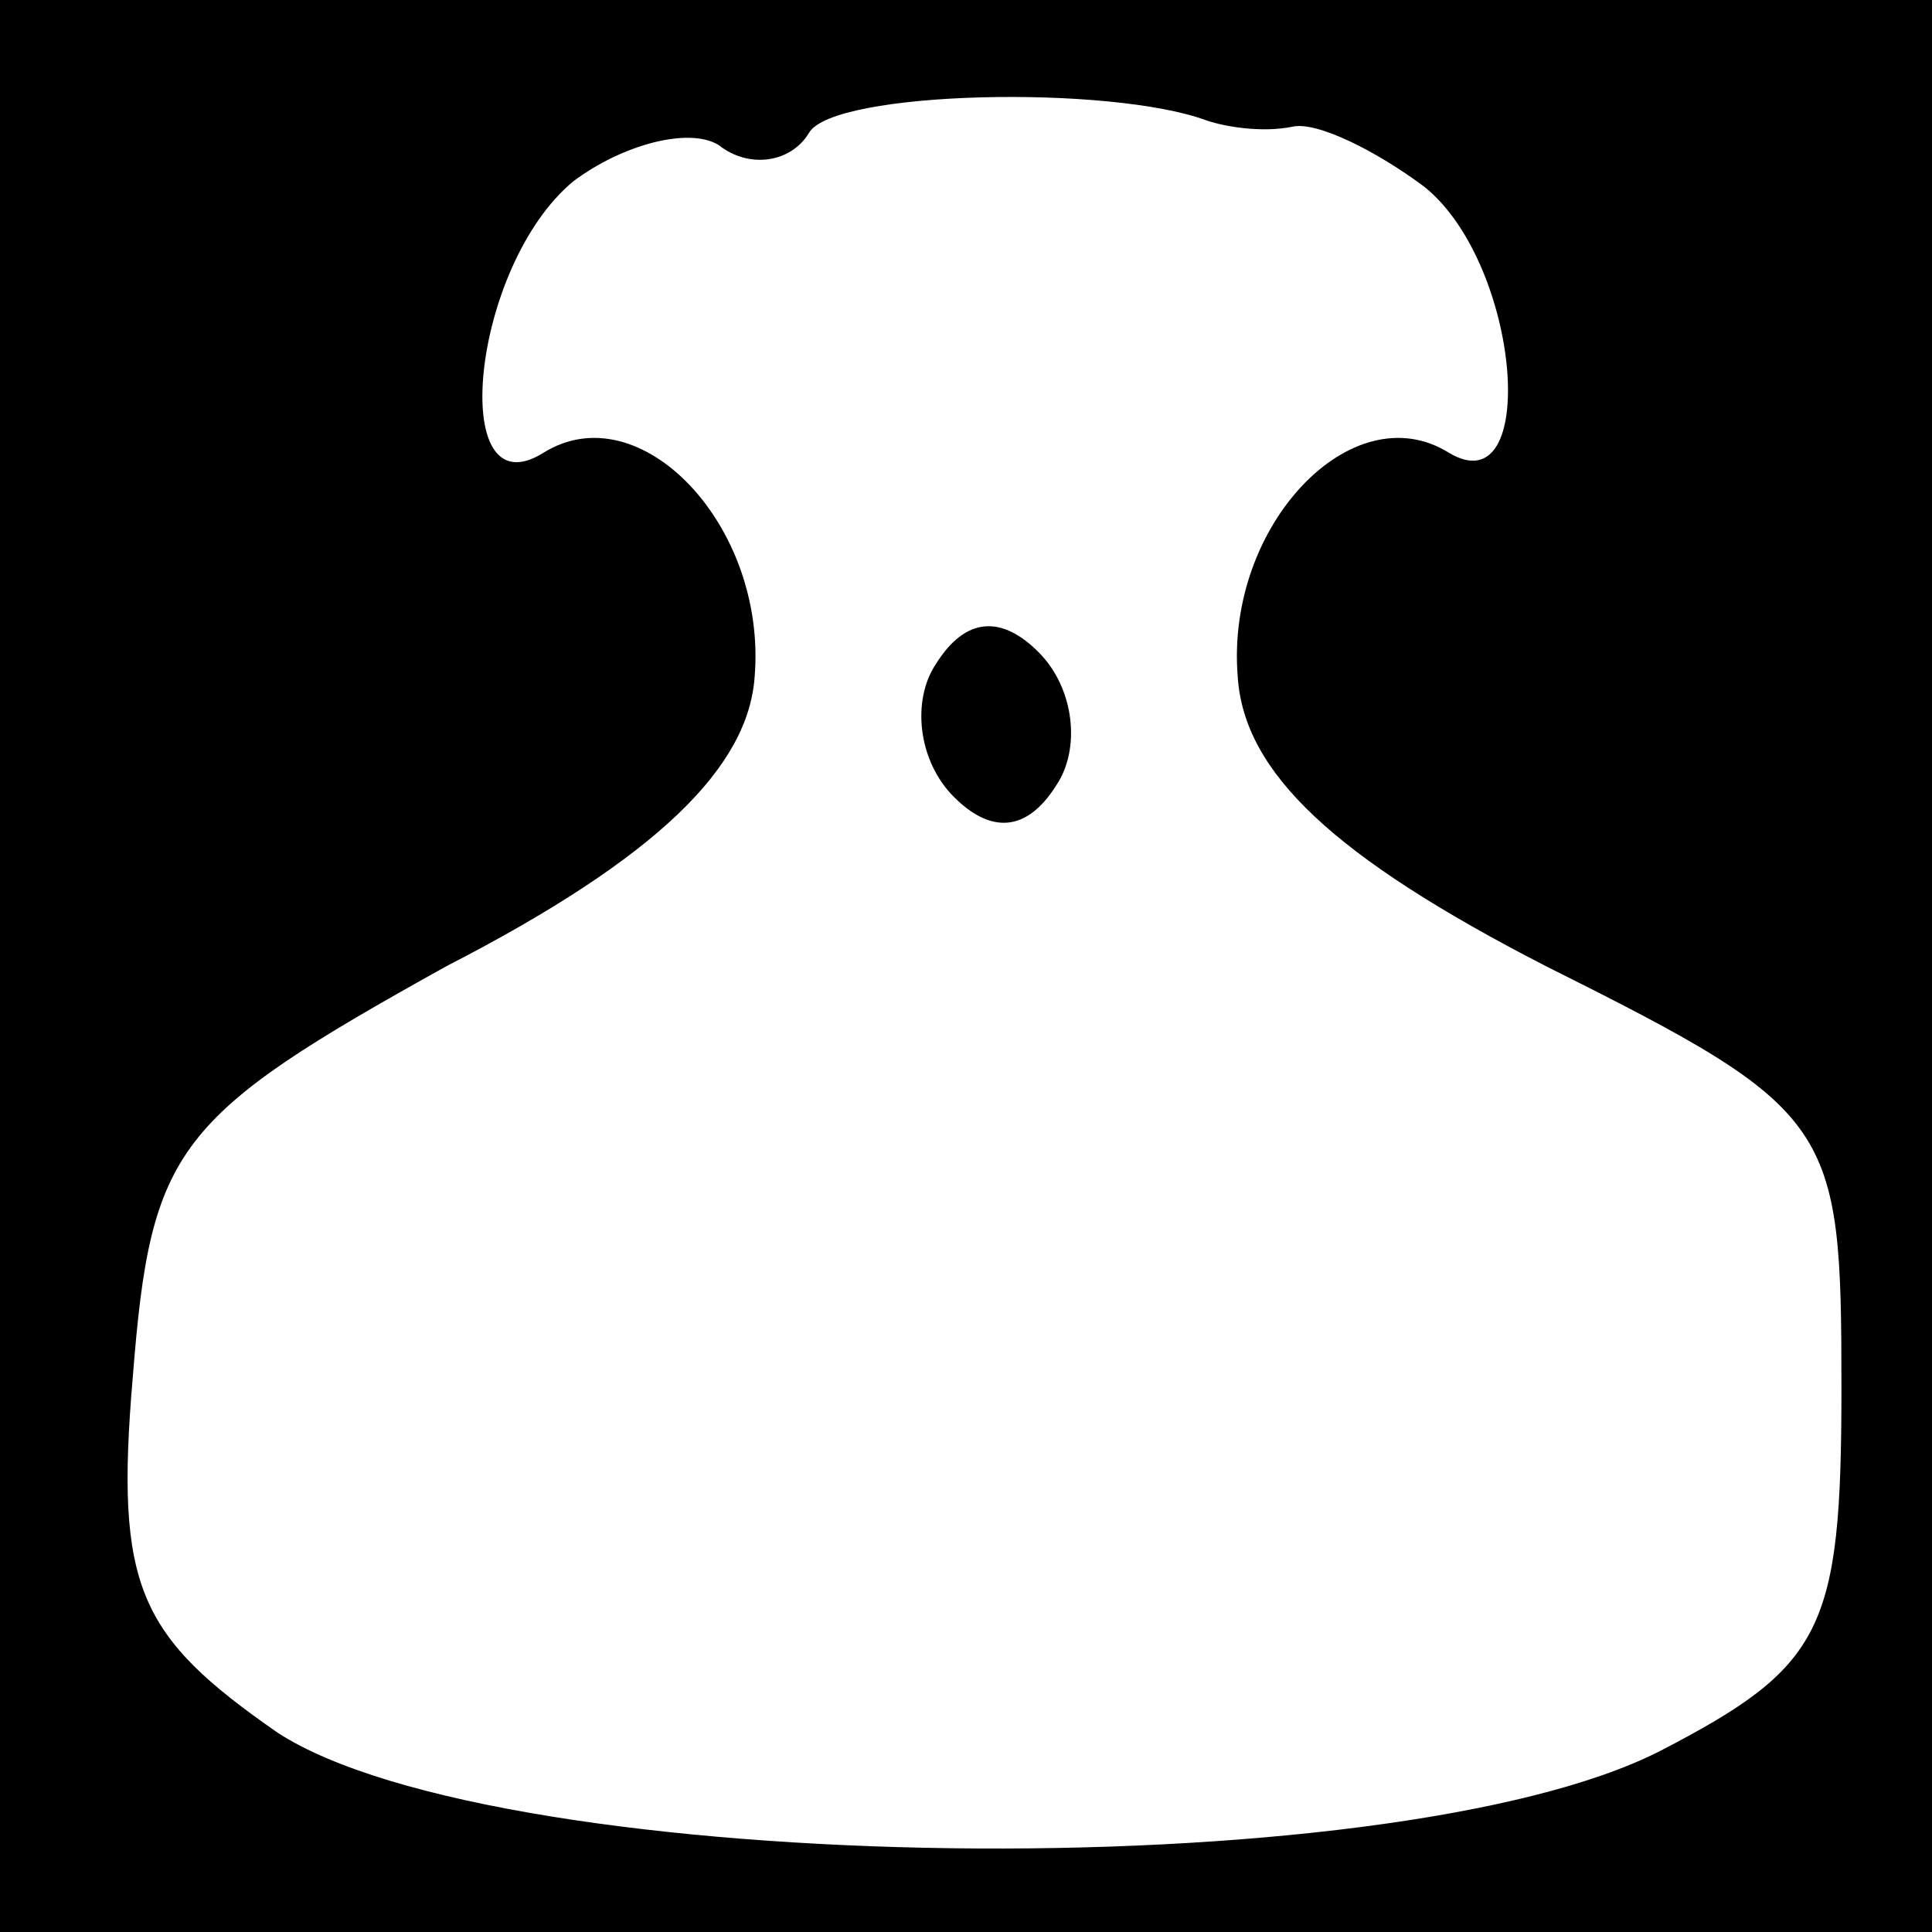 <?xml version="1.0" standalone="no"?>
<!DOCTYPE svg PUBLIC "-//W3C//DTD SVG 20010904//EN"
 "http://www.w3.org/TR/2001/REC-SVG-20010904/DTD/svg10.dtd">
<svg version="1.0" xmlns="http://www.w3.org/2000/svg"
 width="32pt" height="32pt" viewBox="0 0 32 32"
 preserveAspectRatio="xMidYMid meet">
<rect x="0" y="0" width="32" height="32" fill="#808080" stroke="none"/>
<g transform="translate(0,32) scale(0.1,-0.1)"
fill="#000000" stroke="none">
<path fill="#000000" stroke="none" d="M0 160 l0 -160 160 0 160 0 0 160 0
160 -160 0 -160 0 0 -160z"/>
<path fill="#ffffff" stroke="none" d="M200 300 c3 -1 9 -2 14 -1 4 1 14 -4
22 -10 16 -13 19 -53 4 -44 -16 10 -37 -12 -35 -37 1 -16 16 -30 51 -48 48
-24 49 -26 49 -70 0 -40 -3 -46 -30 -60 -45 -23 -192 -21 -229 3 -23 16 -27
24 -24 59 3 38 7 43 52 68 35 18 50 33 51 48 2 25 -19 47 -35 37 -16 -10 -12
31 5 45 8 6 19 9 24 6 5 -4 12 -3 15 2 4 7 50 8 66 2z"/>
<path fill="#000000" stroke="none" d="M155 210 c-4 -6 -3 -16 3 -22 6 -6 12
-6 17 2 4 6 3 16 -3 22 -6 6 -12 6 -17 -2z"/>
</g>
</svg>
